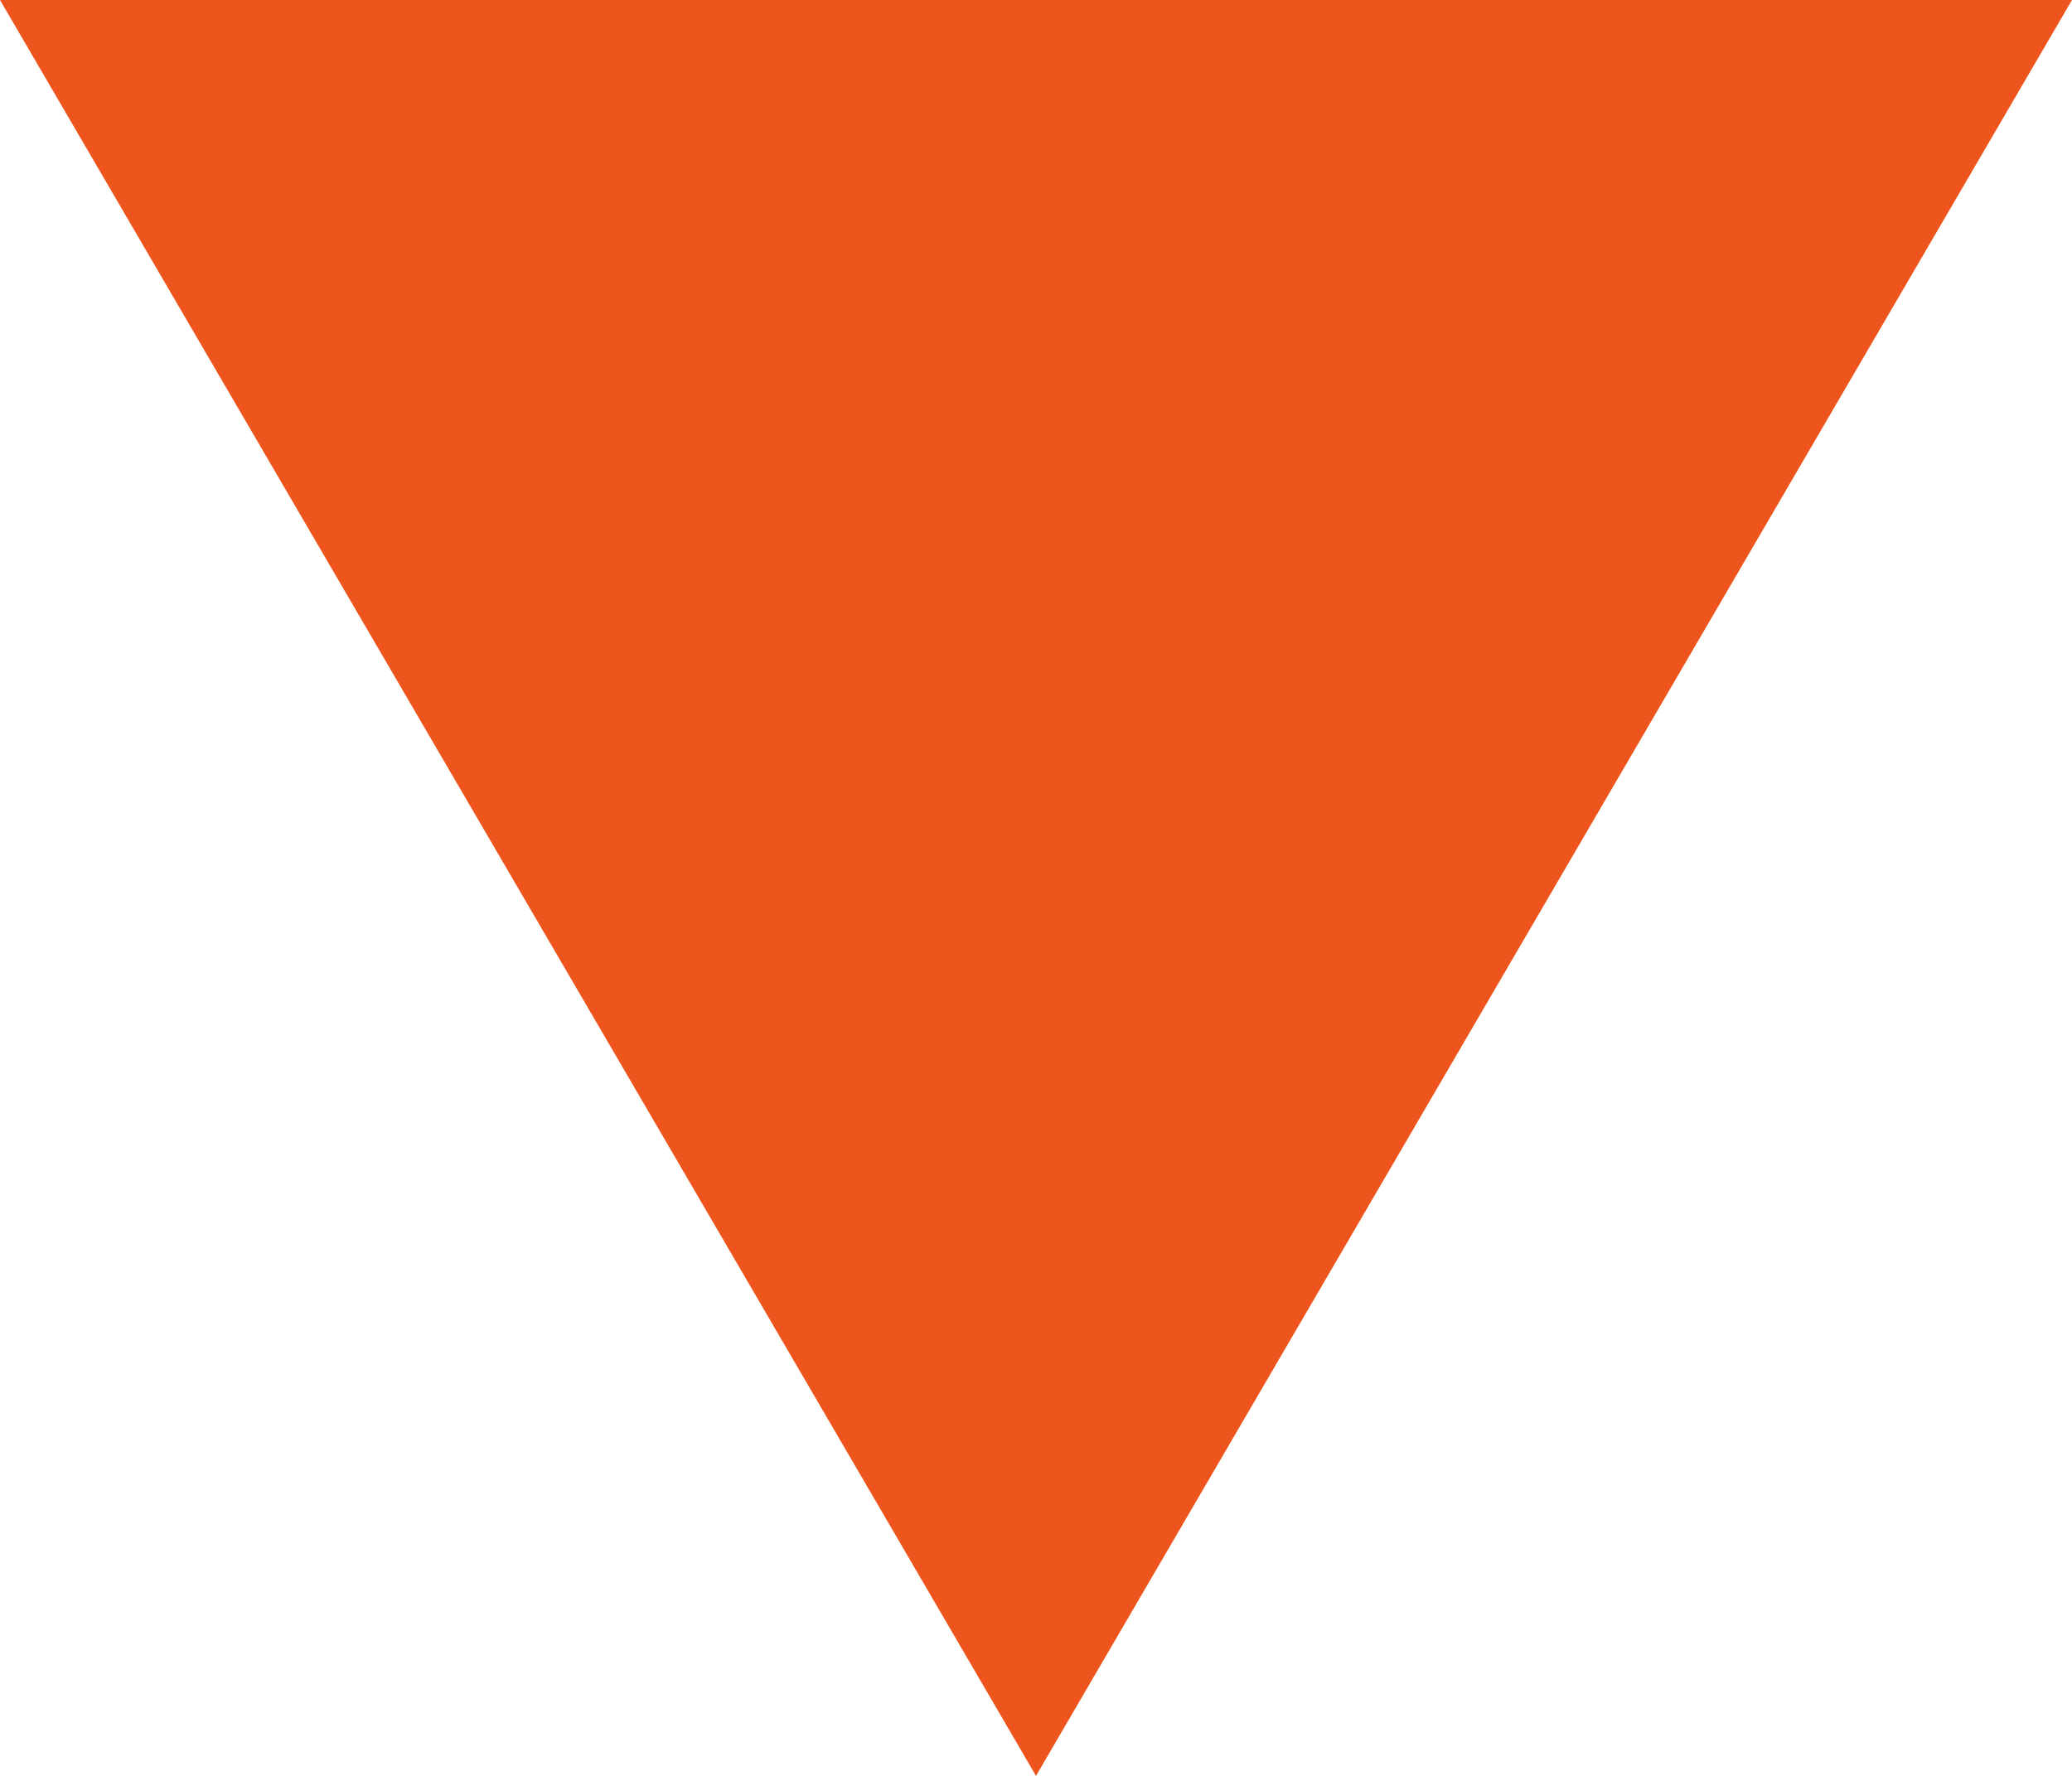 <svg xmlns="http://www.w3.org/2000/svg" width="14" height="12" viewBox="0 0 14 12">
  <path id="Polygon_1" data-name="Polygon 1" d="M7,0l7,12H0Z" transform="translate(14 12) rotate(180)" fill="#ee551c"/>
</svg>
